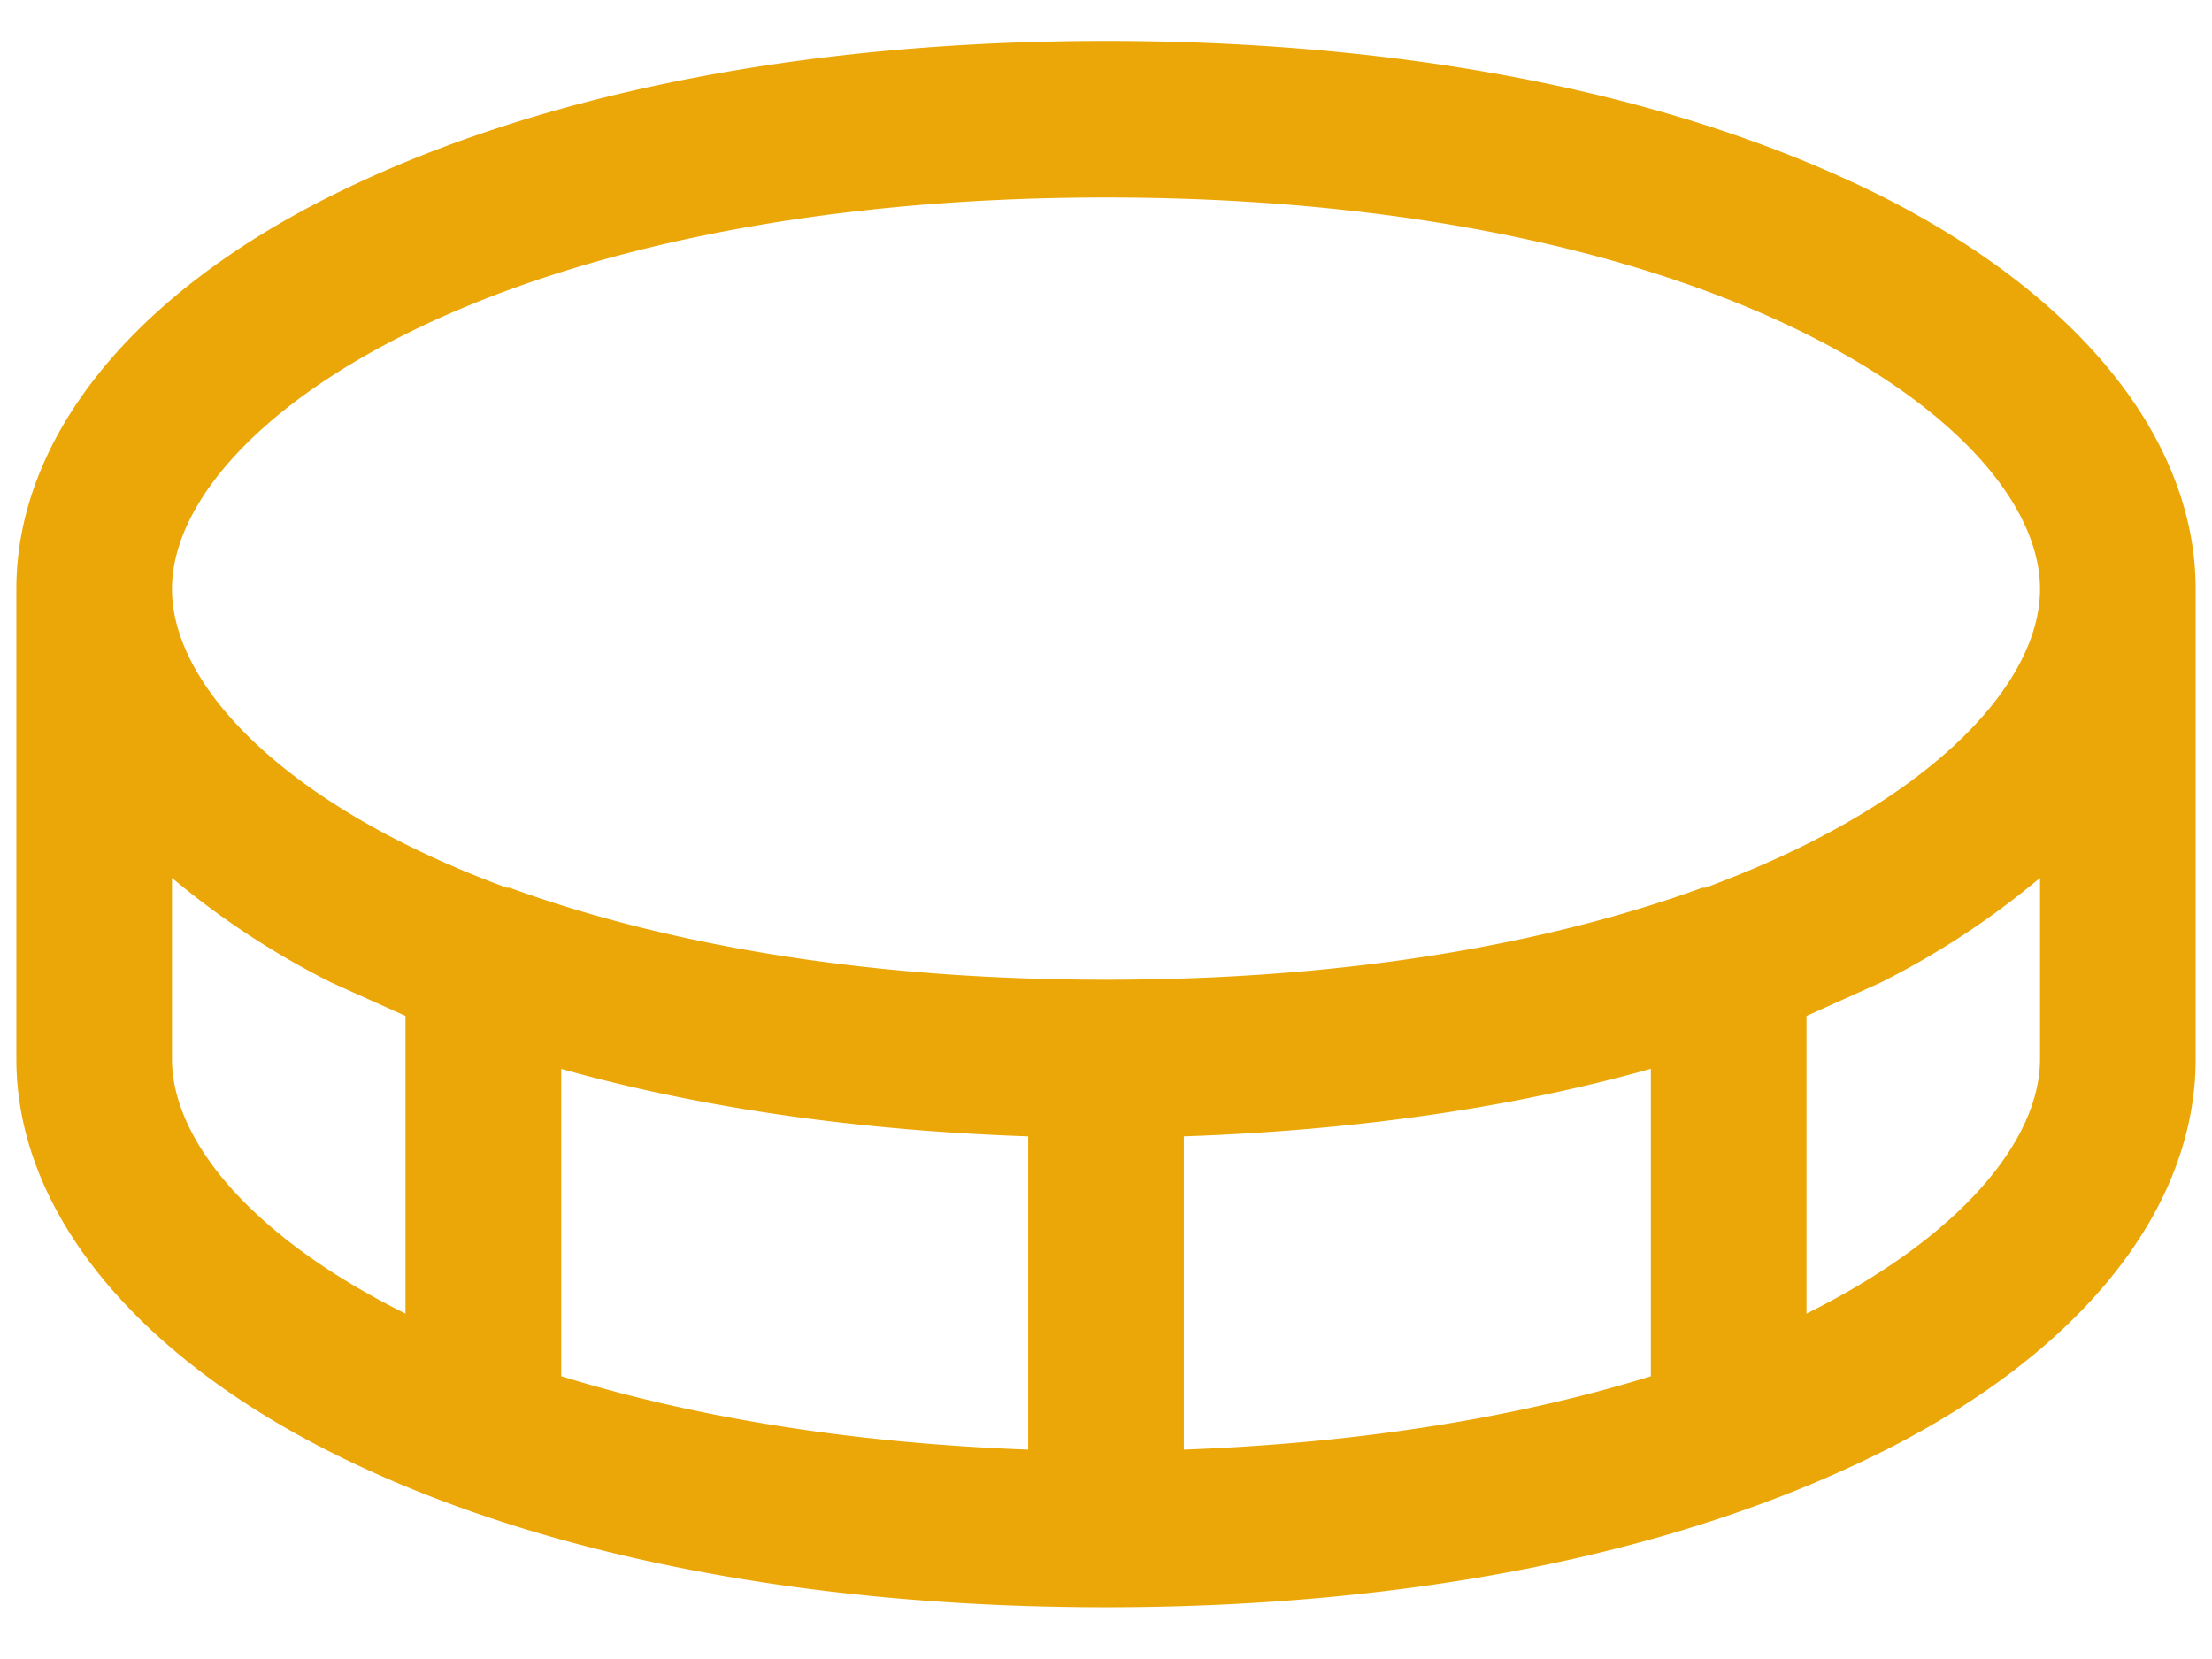 <svg width="28" height="21" fill="none" xmlns="http://www.w3.org/2000/svg"><path d="M23.803 2.476C21.241 1.199 17.855.518 14 .518c-3.854 0-7.241.681-9.803 1.958C1.636 3.752.207 5.574.207 7.457v5.949c0 1.883 1.453 3.705 3.99 4.981 2.537 1.277 5.949 1.958 9.803 1.958 3.855 0 7.241-.681 9.803-1.958 2.562-1.276 3.99-3.098 3.99-4.982V7.457c0-1.883-1.453-3.705-3.99-4.981zM14 2.5c7.71 0 11.823 2.875 11.823 4.957 0 1.227-1.441 2.751-4.237 3.78h-.037c-1.909.694-4.433 1.165-7.549 1.165-3.116 0-5.64-.471-7.55-1.165h-.036c-2.796-1.029-4.237-2.553-4.237-3.78C2.177 5.375 6.291 2.5 14 2.5zm-.985 11.884v3.966c-2.34-.087-4.31-.434-5.911-.93v-3.89c1.76.495 3.756.78 5.91.854zm1.97 0c2.155-.074 4.15-.359 5.912-.855v3.892c-1.601.495-3.572.842-5.912.929v-3.966zm-12.808-.979v-2.292c.62.52 1.298.964 2.02 1.326l.936.421v3.768c-1.946-.967-2.956-2.194-2.956-3.223zm20.69 3.223V12.86l.936-.421a10.43 10.43 0 002.02-1.326v2.293c0 1.028-1.01 2.255-2.956 3.222z" fill="#EBA707"/></svg>